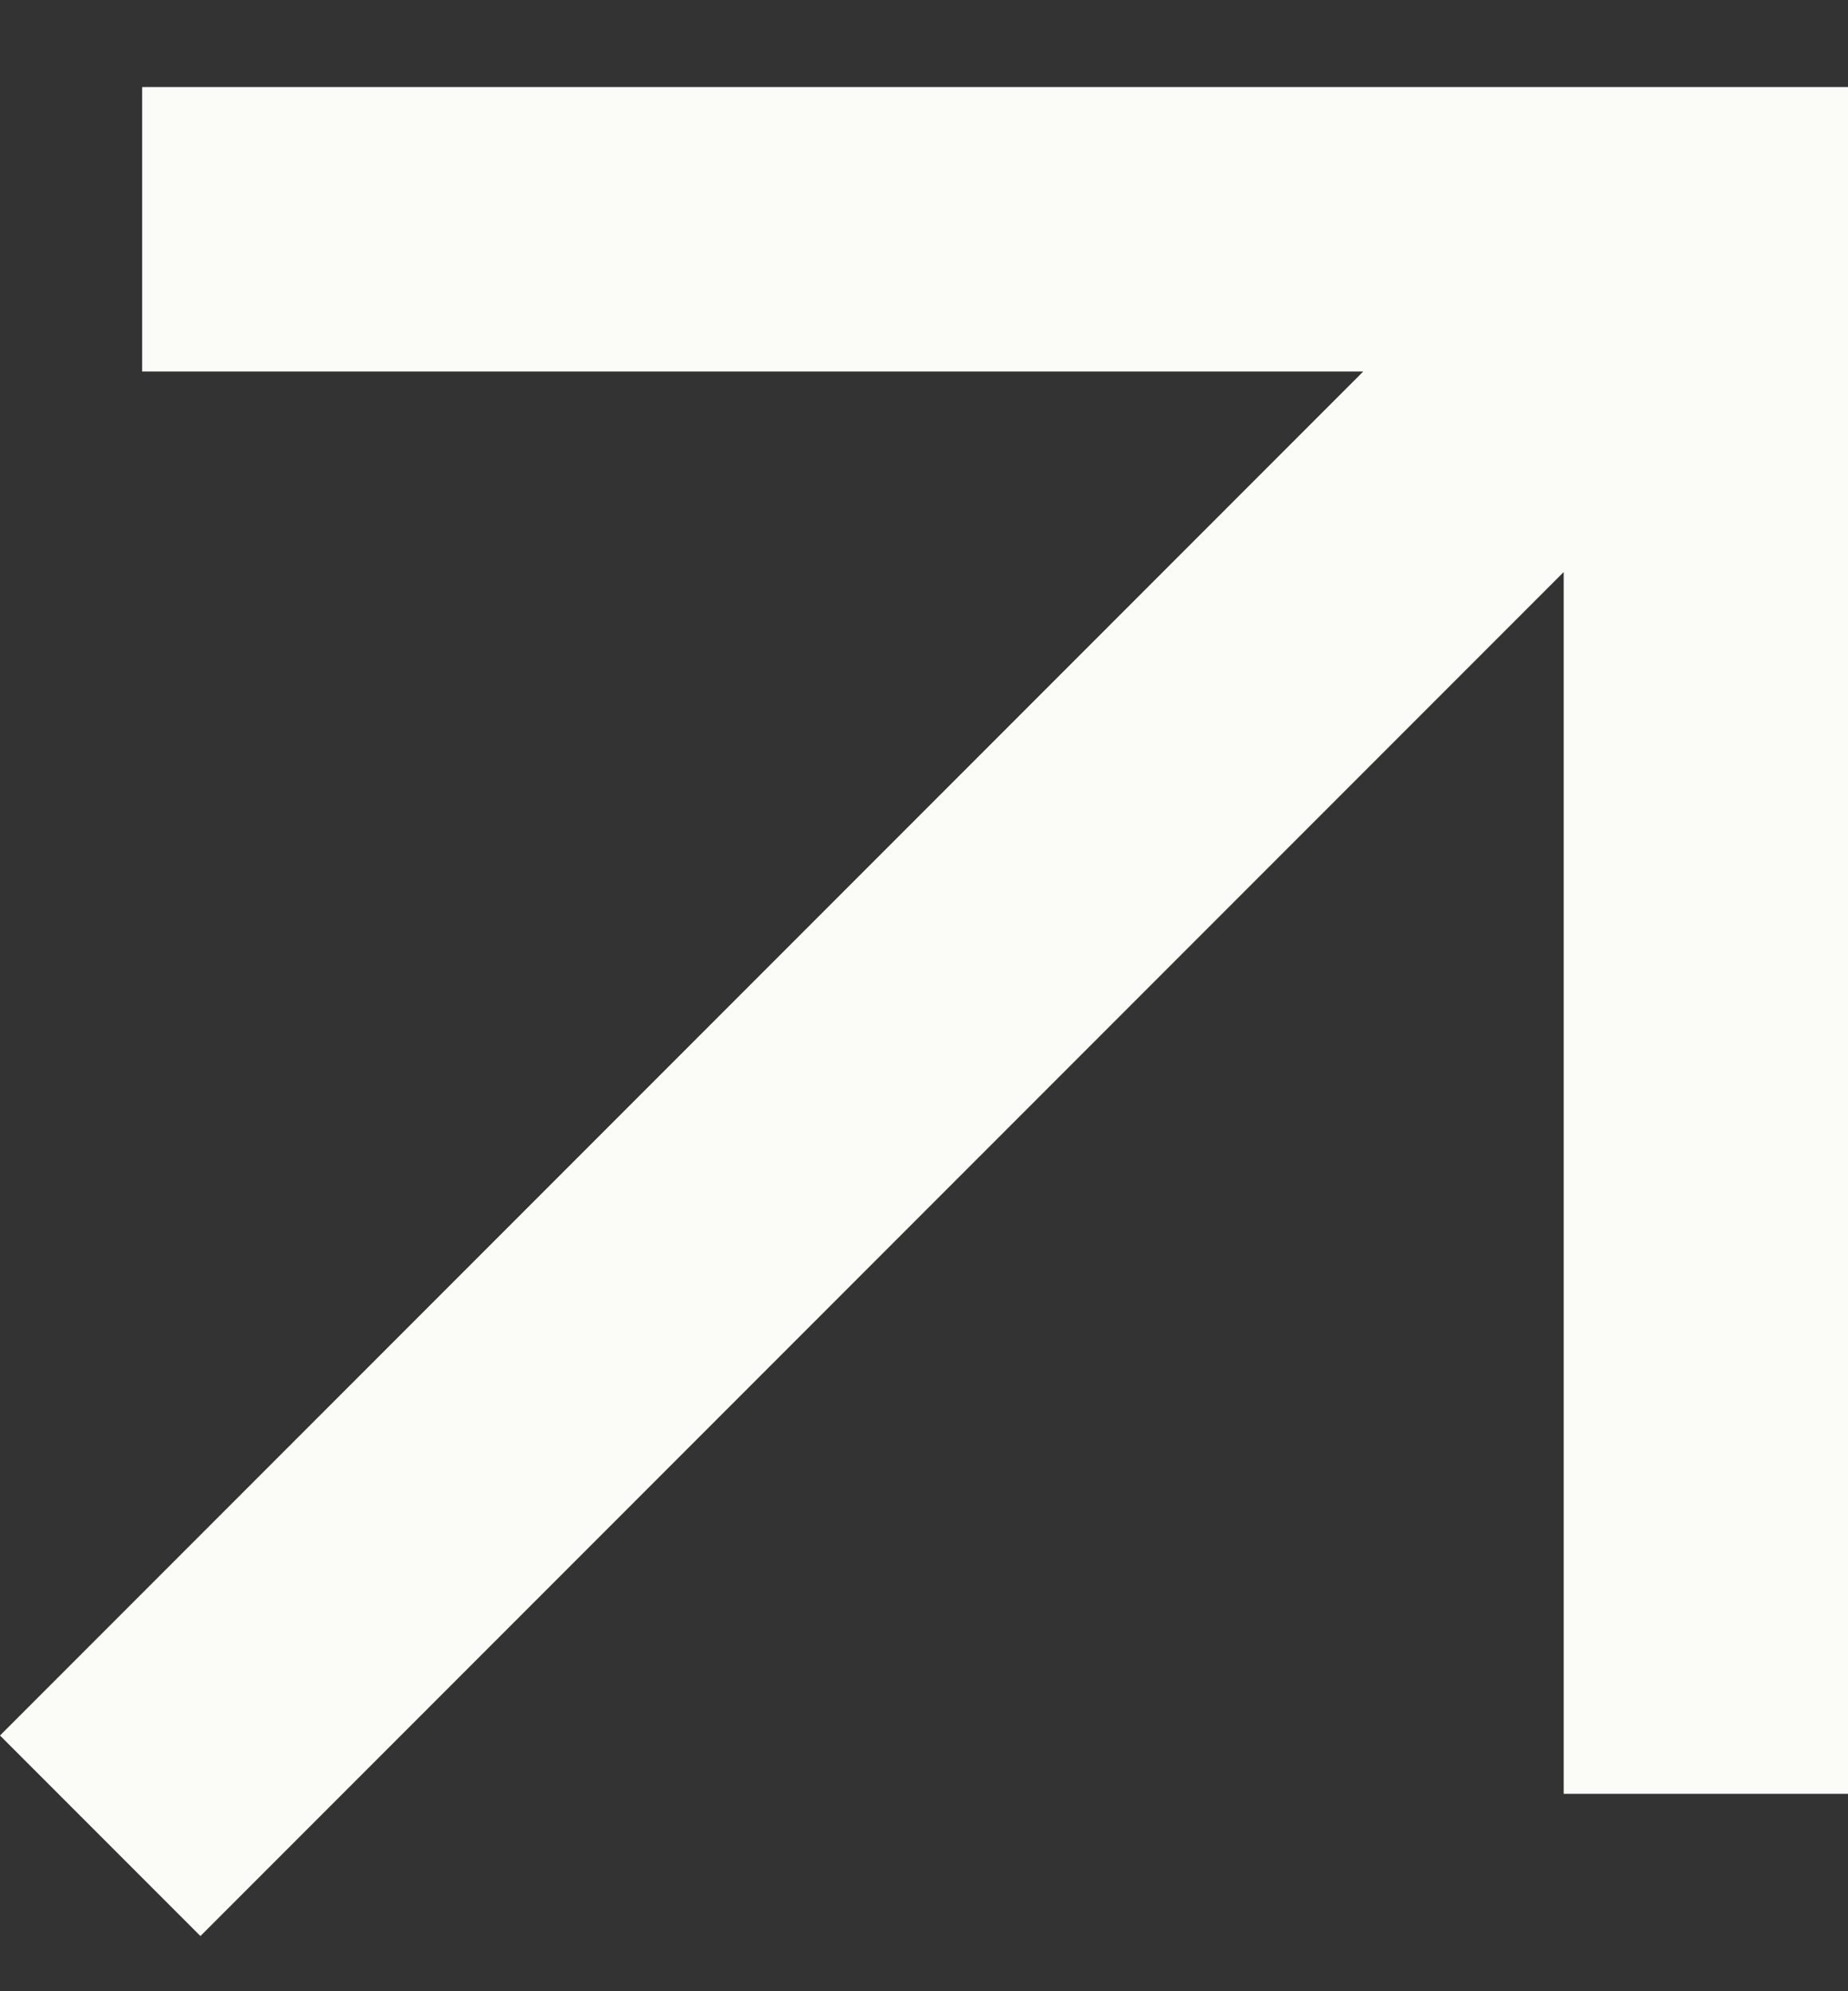 <svg width="13" height="14" viewBox="0 0 13 14" fill="none" xmlns="http://www.w3.org/2000/svg">
<rect x="0" y="0" width="13" height="14" fill="#333333" stroke="none"/>
<path d="M1 0.612V2.612H9.59L0 12.202L1.41 13.612L11 4.022V12.612H13V0.612H1Z" fill="#FBFBF8"/>
</svg>
